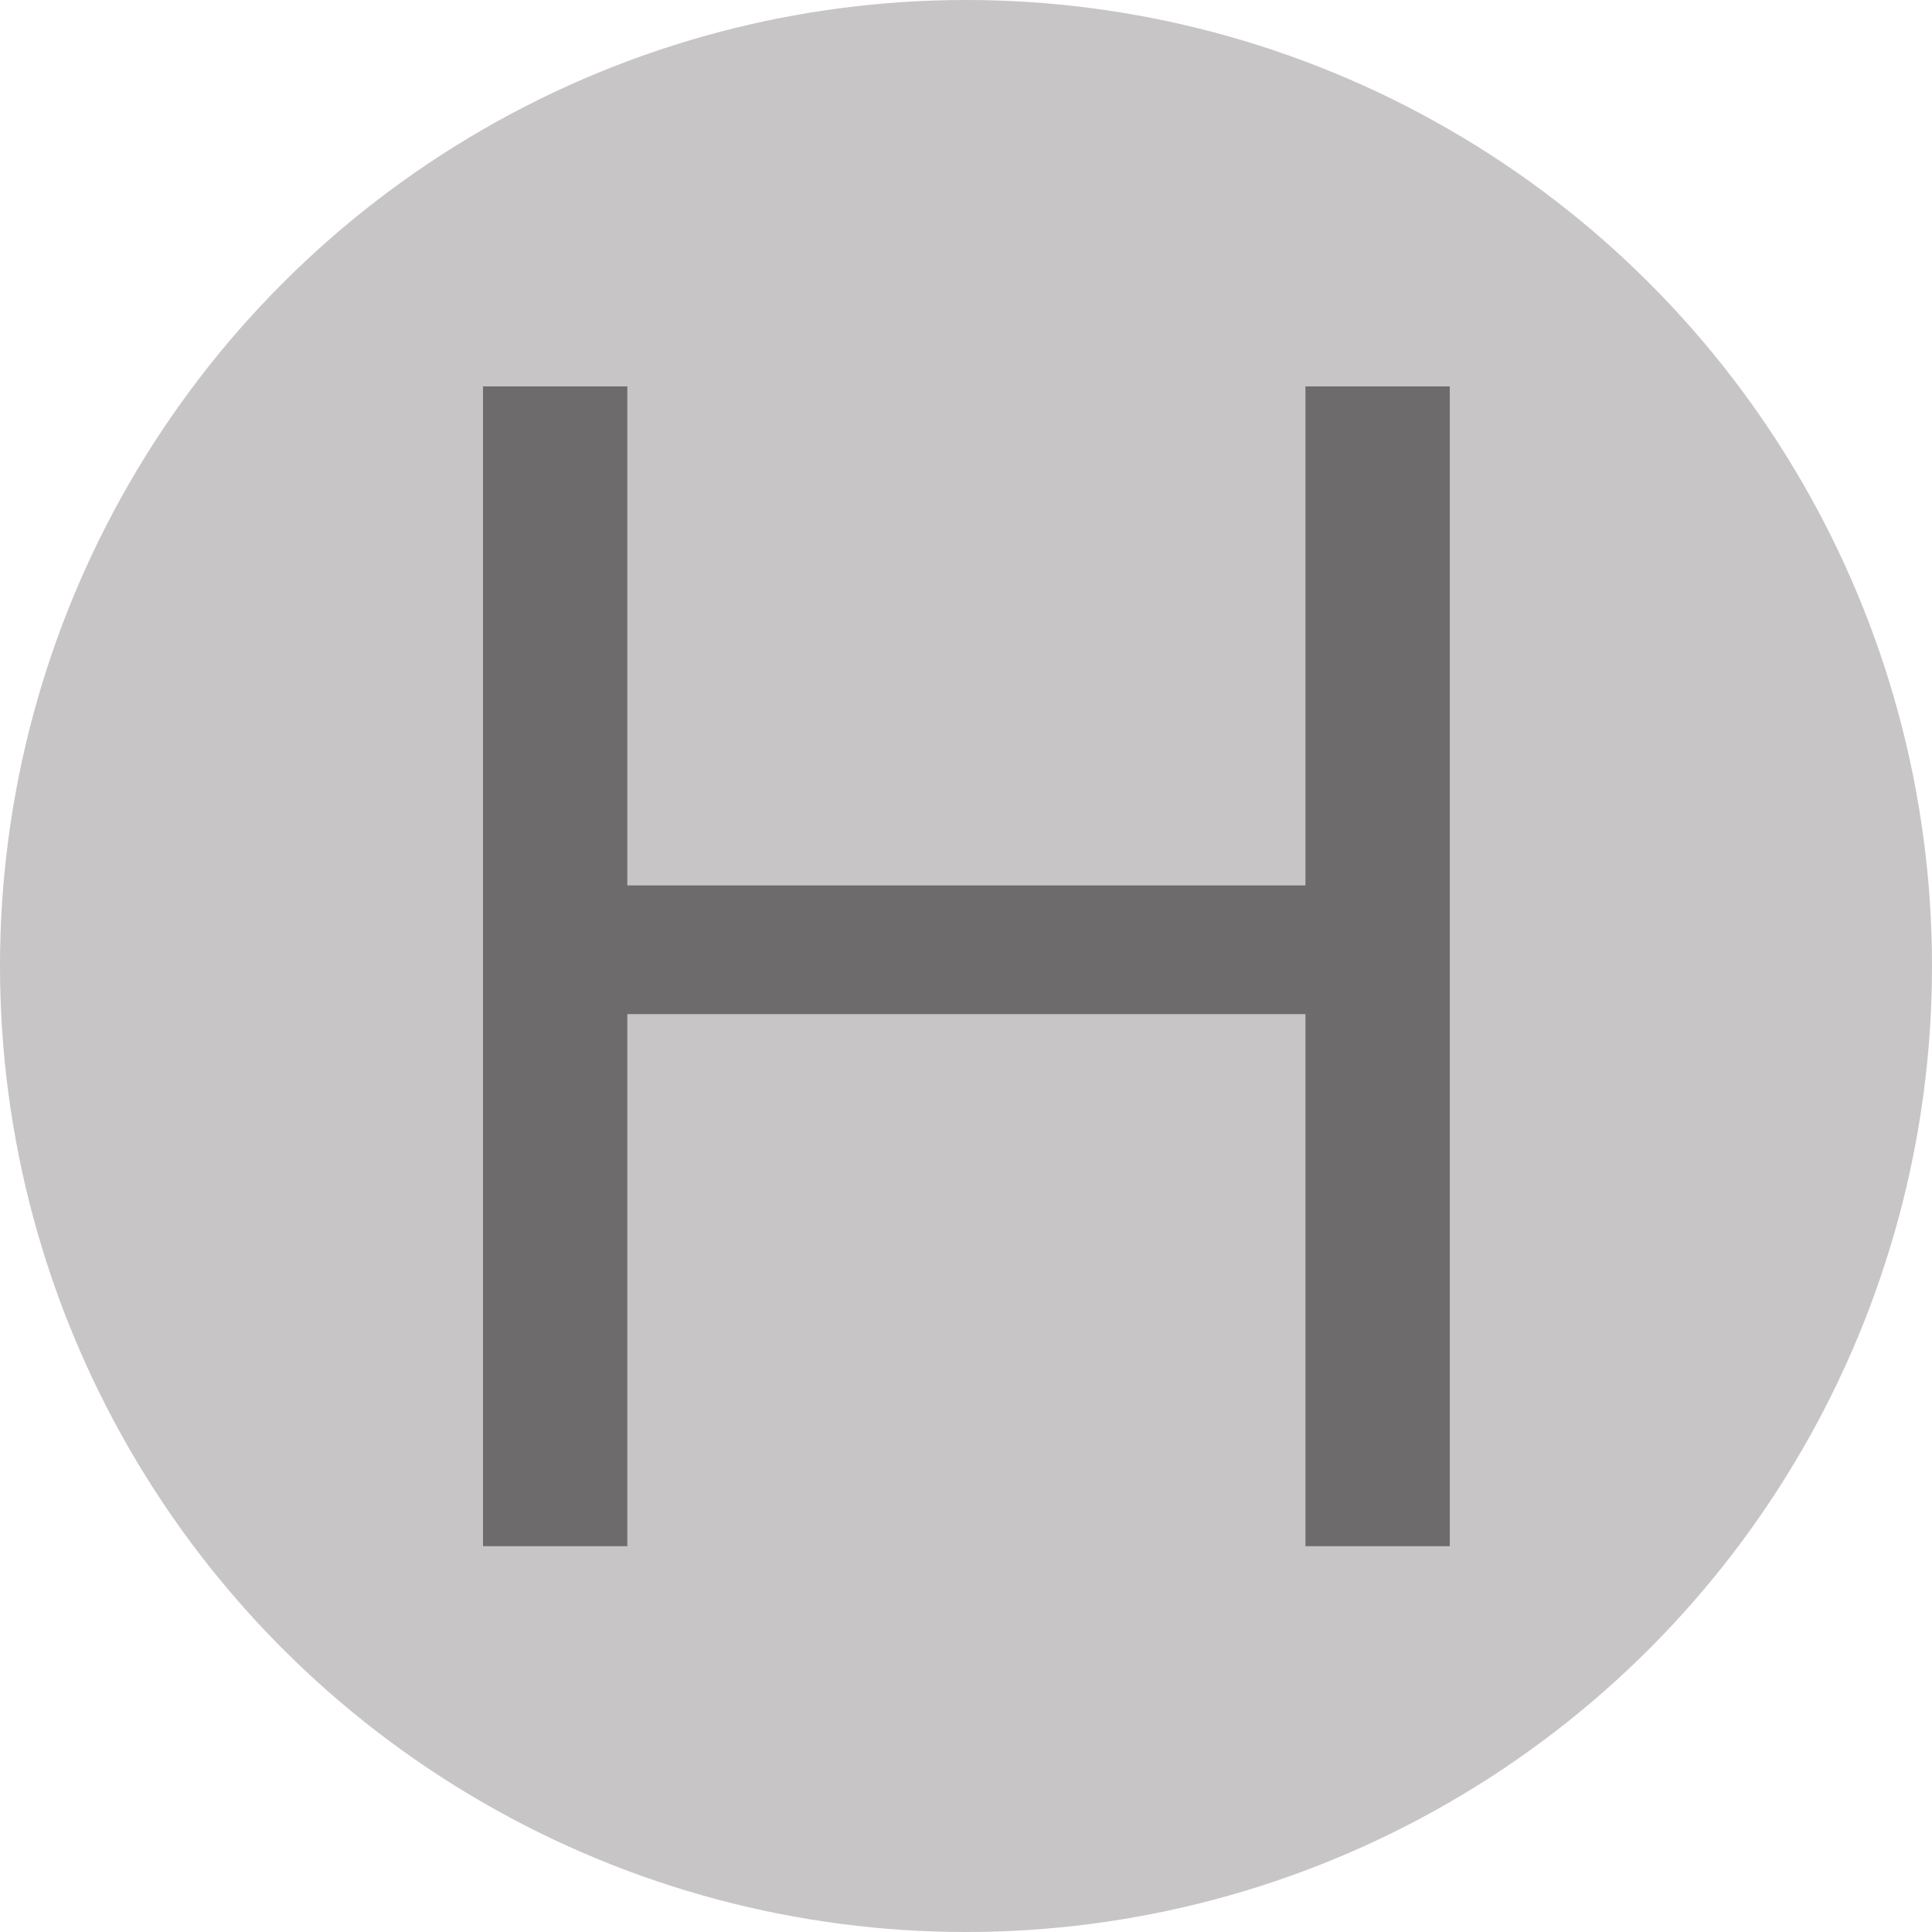 <?xml version="1.0" encoding="UTF-8"?>
<svg width="50px" height="50px" viewBox="0 0 50 50" version="1.1" xmlns="http://www.w3.org/2000/svg" xmlns:xlink="http://www.w3.org/1999/xlink">
    <!-- Generator: Sketch 64 (93537) - https://sketch.com -->
    <title>h50</title>
    <desc>Created with Sketch.</desc>
    <g id="Page-1" stroke="none" stroke-width="1" fill="none" fill-rule="evenodd">
        <g id="Artboard-Copy-3" transform="translate(-118, -269)">
            <g id="h50" transform="translate(118, 269)">
                <circle id="Oval" fill="#C7C5C5" cx="25" cy="25" r="25"></circle>
                <polygon id="H" fill="#6D6B6B" fill-rule="nonzero" points="16.235 40.015 16.235 26.245 33.785 26.245 33.785 40.015 37.52 40.015 37.52 10 33.785 10 33.785 22.915 16.235 22.915 16.235 10 12.5 10 12.5 40.015"></polygon>
            </g>
        </g>
    </g>
</svg>